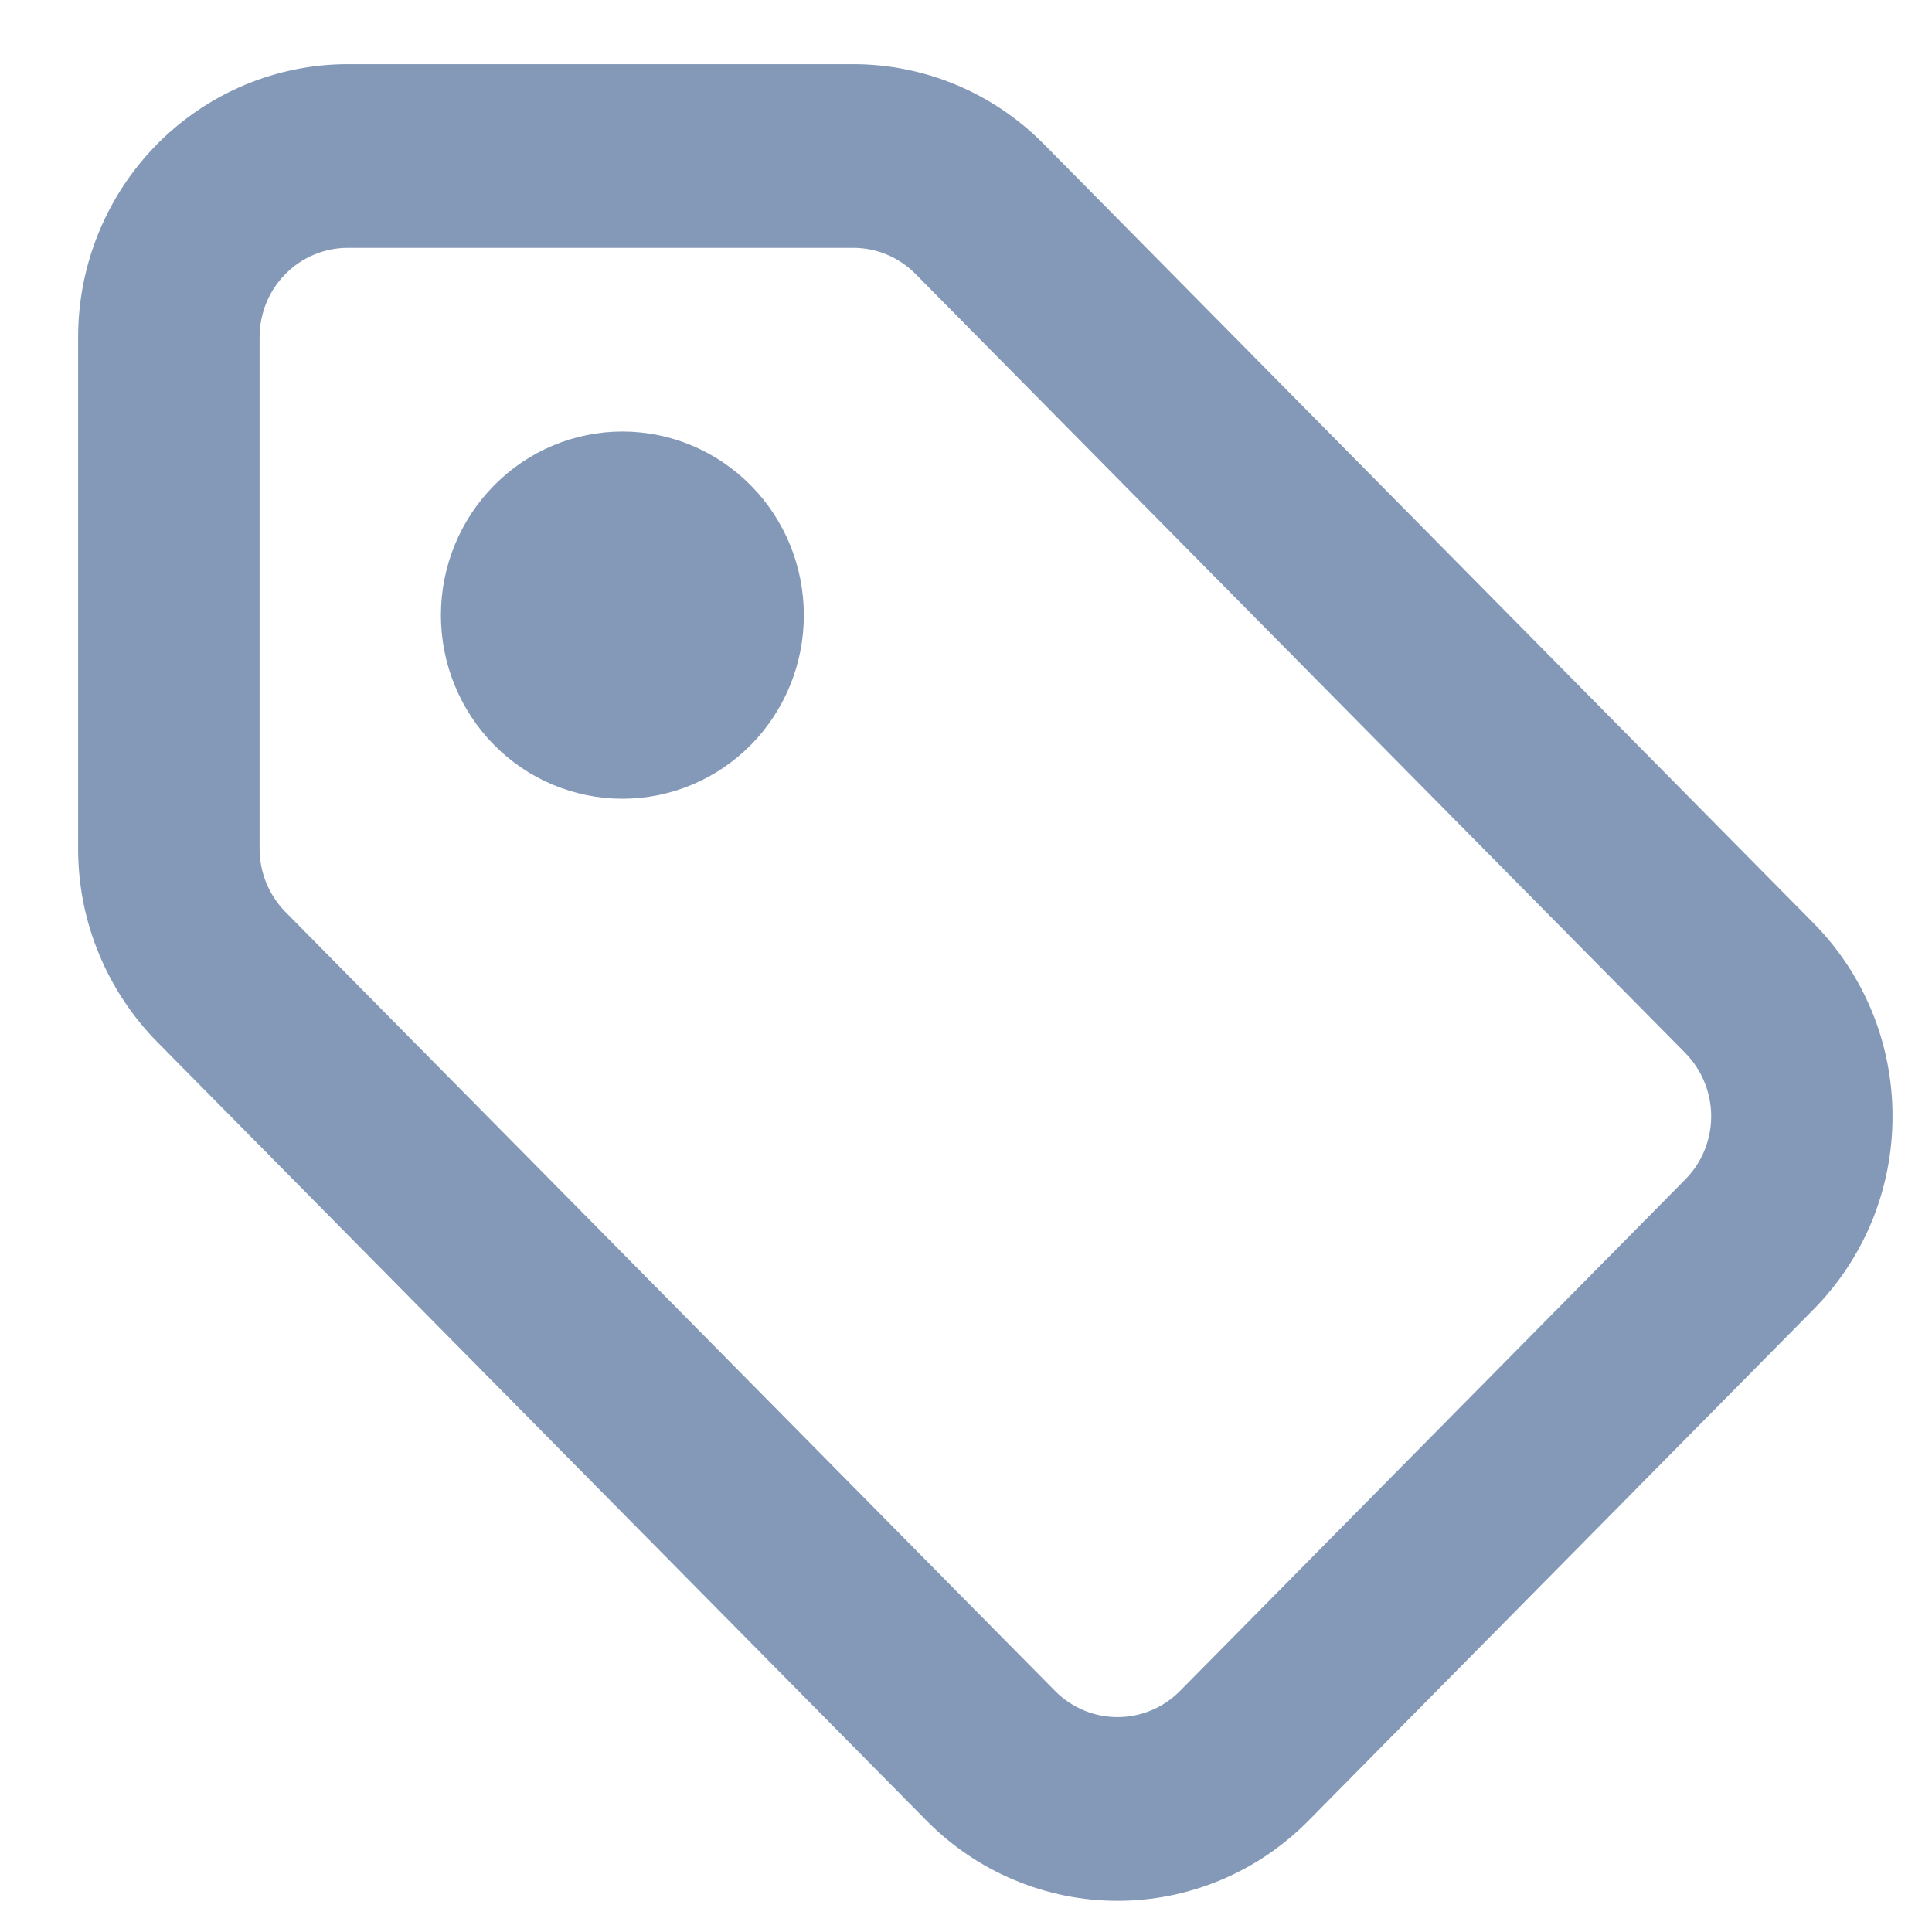 <svg width="14" height="14" viewBox="0 0 14 14" fill="none" xmlns="http://www.w3.org/2000/svg">
<path fill-rule="evenodd" clip-rule="evenodd" d="M6.182 0.465C6.701 0.465 7.198 0.673 7.565 1.045L13.141 6.689C13.323 6.873 13.467 7.091 13.566 7.332C13.664 7.572 13.714 7.829 13.714 8.089C13.714 8.349 13.664 8.606 13.566 8.847C13.467 9.087 13.323 9.305 13.141 9.489L9.481 13.194C9.299 13.378 9.084 13.524 8.847 13.623C8.609 13.723 8.355 13.774 8.098 13.774C7.841 13.774 7.587 13.723 7.35 13.623C7.112 13.524 6.897 13.378 6.715 13.194L1.138 7.549C0.957 7.365 0.813 7.147 0.715 6.907C0.616 6.667 0.566 6.41 0.566 6.15V2.444C0.566 1.919 0.772 1.416 1.138 1.045C1.505 0.674 2.002 0.465 2.521 0.465H6.182ZM6.182 1.796H2.521C2.351 1.796 2.188 1.864 2.068 1.986C1.948 2.107 1.881 2.272 1.881 2.444V6.15C1.881 6.321 1.948 6.486 2.068 6.608L7.645 12.253C7.895 12.506 8.301 12.506 8.551 12.253L12.212 8.547C12.271 8.487 12.319 8.416 12.351 8.337C12.383 8.258 12.4 8.174 12.4 8.089C12.4 8.004 12.383 7.919 12.351 7.841C12.319 7.762 12.271 7.69 12.212 7.63L6.635 1.986C6.575 1.925 6.505 1.878 6.427 1.845C6.349 1.812 6.266 1.796 6.181 1.796H6.182ZM4.51 3.127C4.859 3.127 5.193 3.267 5.44 3.517C5.687 3.766 5.825 4.105 5.825 4.458C5.825 4.811 5.687 5.149 5.44 5.399C5.193 5.648 4.859 5.788 4.51 5.788C4.162 5.788 3.827 5.648 3.581 5.399C3.334 5.149 3.195 4.811 3.195 4.458C3.195 4.105 3.334 3.766 3.581 3.517C3.827 3.267 4.162 3.127 4.51 3.127Z" fill="#8499B7"/>
</svg>
